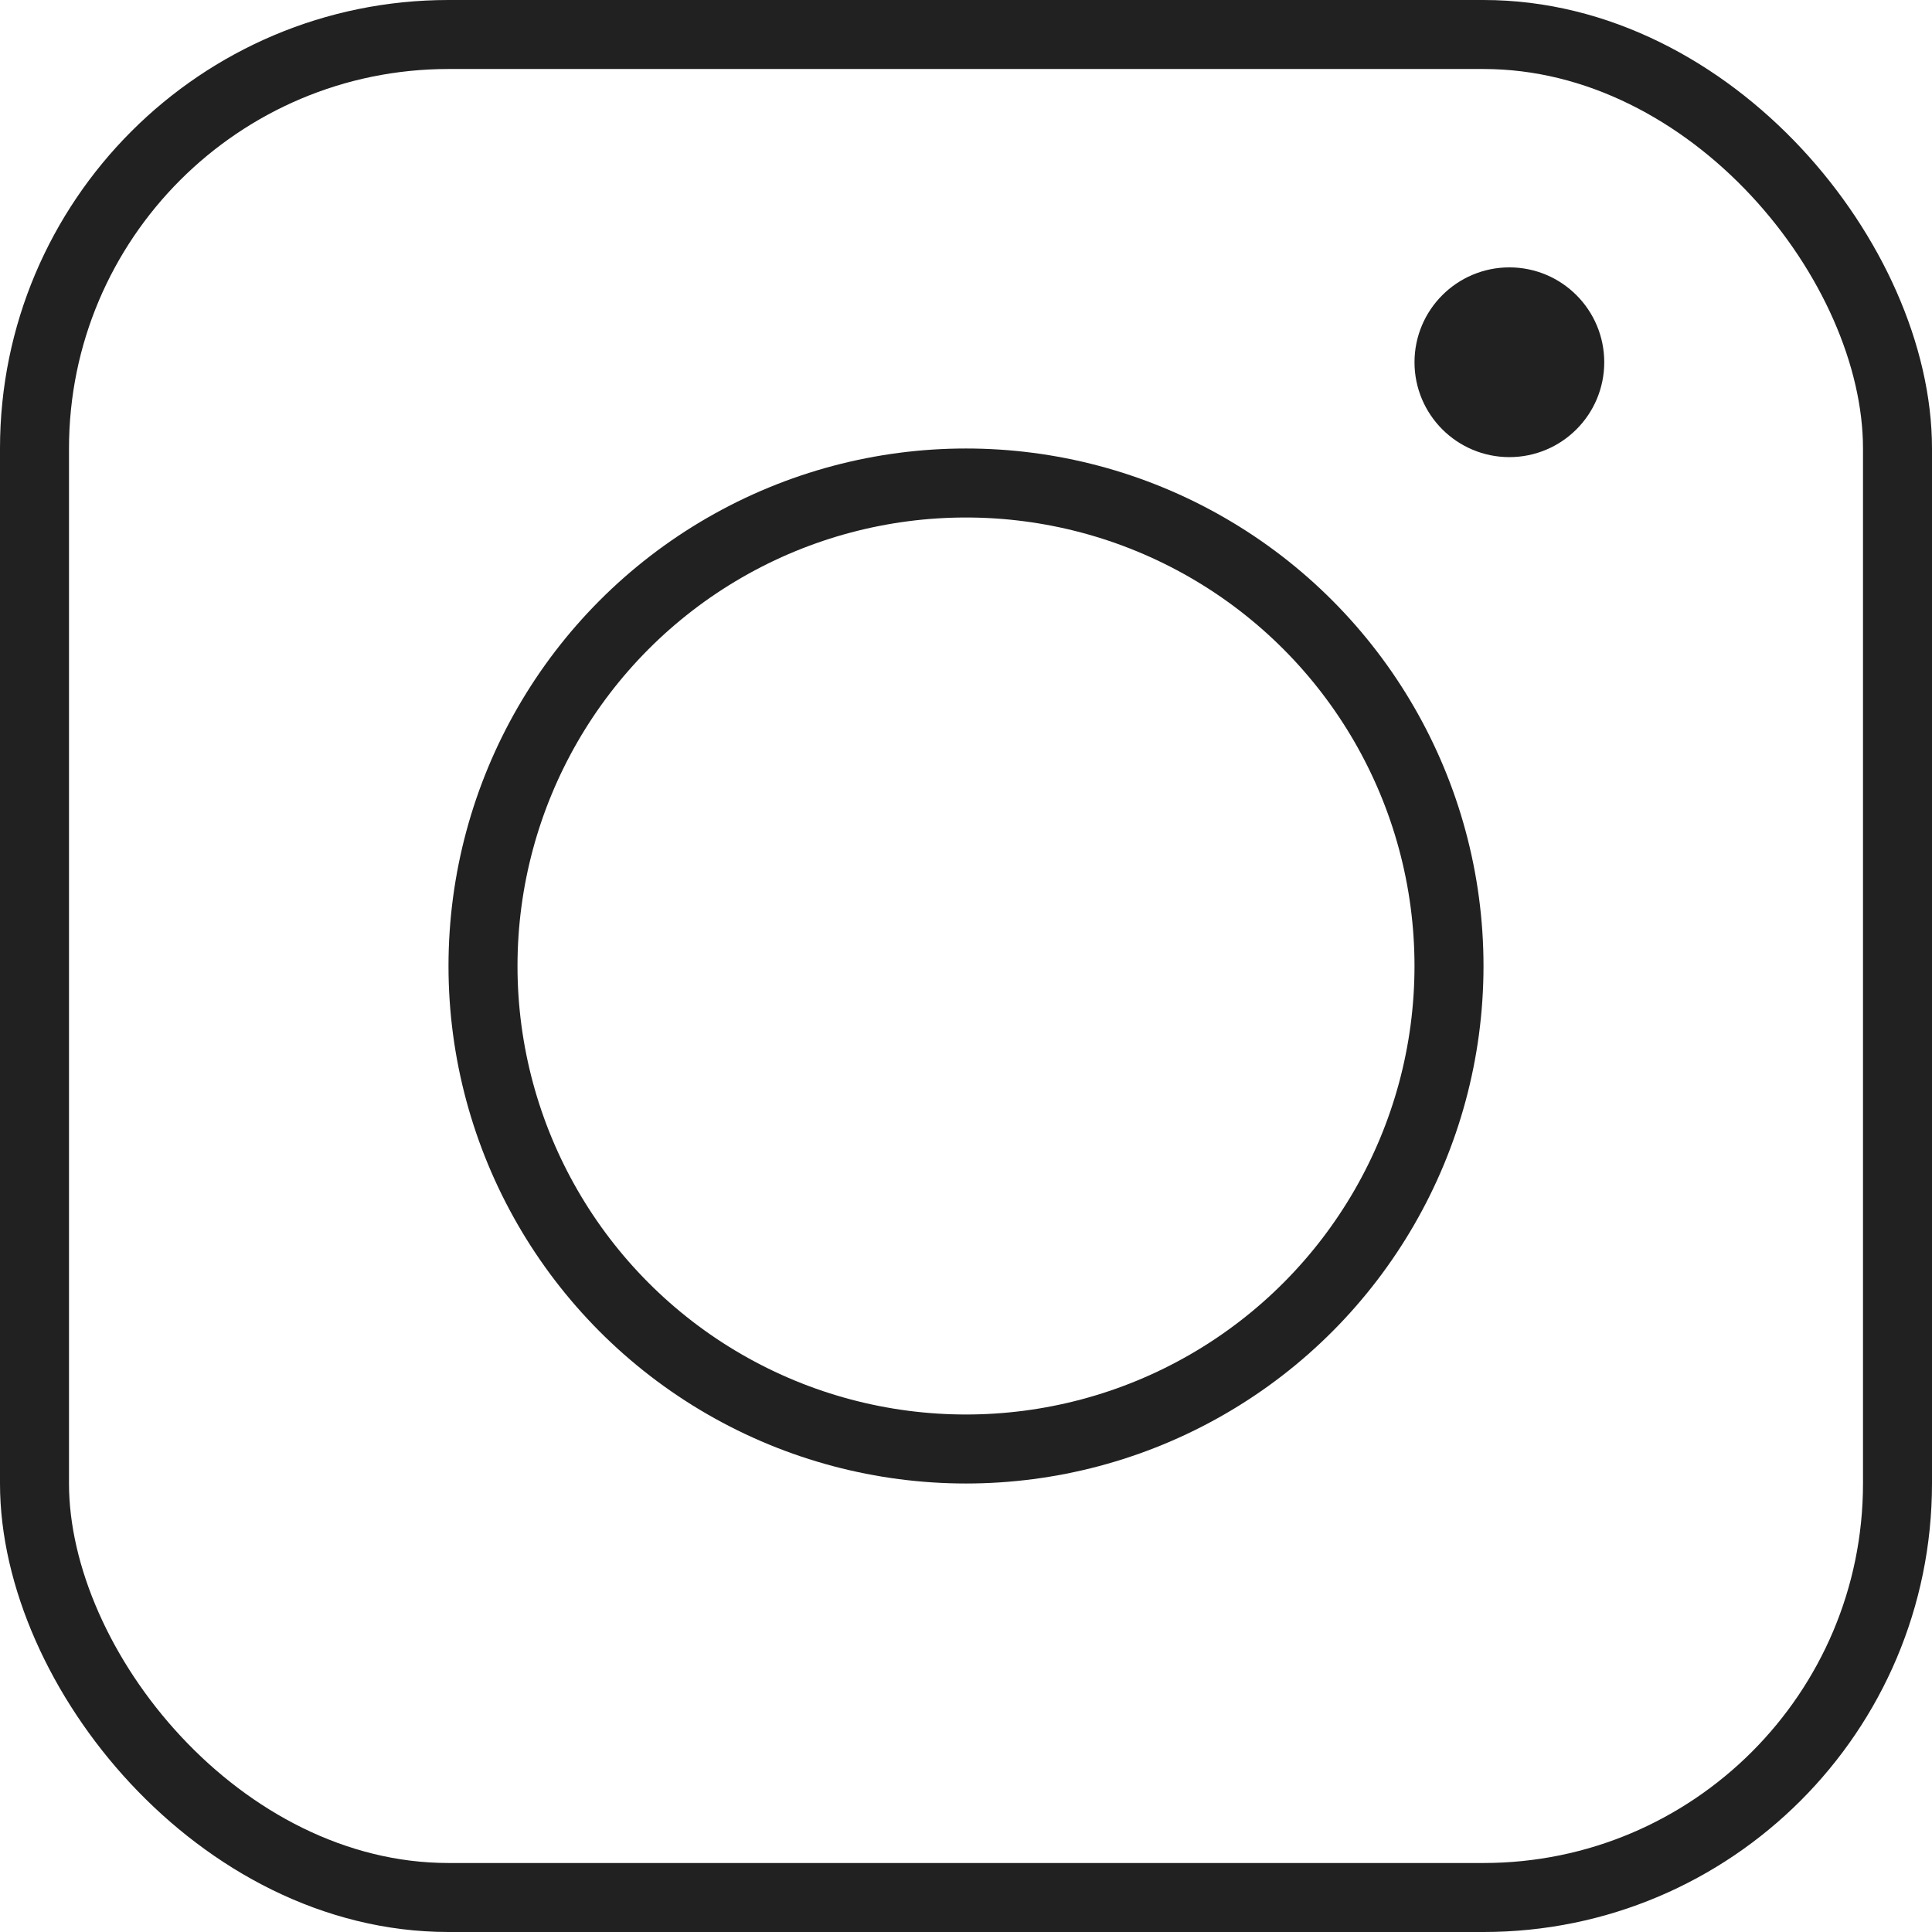 <?xml version="1.0" encoding="UTF-8"?>
<svg width="28px" height="28px" viewBox="0 0 28 28" version="1.1" xmlns="http://www.w3.org/2000/svg" xmlns:xlink="http://www.w3.org/1999/xlink">
    <title>icon-instagram</title>
    <g id="Symbols" stroke="none" stroke-width="1" fill="none" fill-rule="evenodd">
        <g id="d.footer.-new" transform="translate(-755, -131)" stroke="#212121">
            <g id="ico-footer-social-instagram" transform="translate(734, 110)">
                <g id="icon-instagram" transform="translate(21, 21)">
                    <rect id="Rectangle-5" x="0.5" y="0.5" width="27" height="27" rx="6"></rect>
                    <path d="M21.875,6.125 C22.358,6.125 22.75,5.733 22.75,5.25 C22.75,4.767 22.358,4.375 21.875,4.375 C21.392,4.375 21,4.767 21,5.25 C21,5.733 21.392,6.125 21.875,6.125 Z" id="Oval-2" fill="#212121"></path>
                    <circle id="Oval" cx="14" cy="14" r="7"></circle>
                </g>
            </g>
        </g>
    </g>
</svg>
